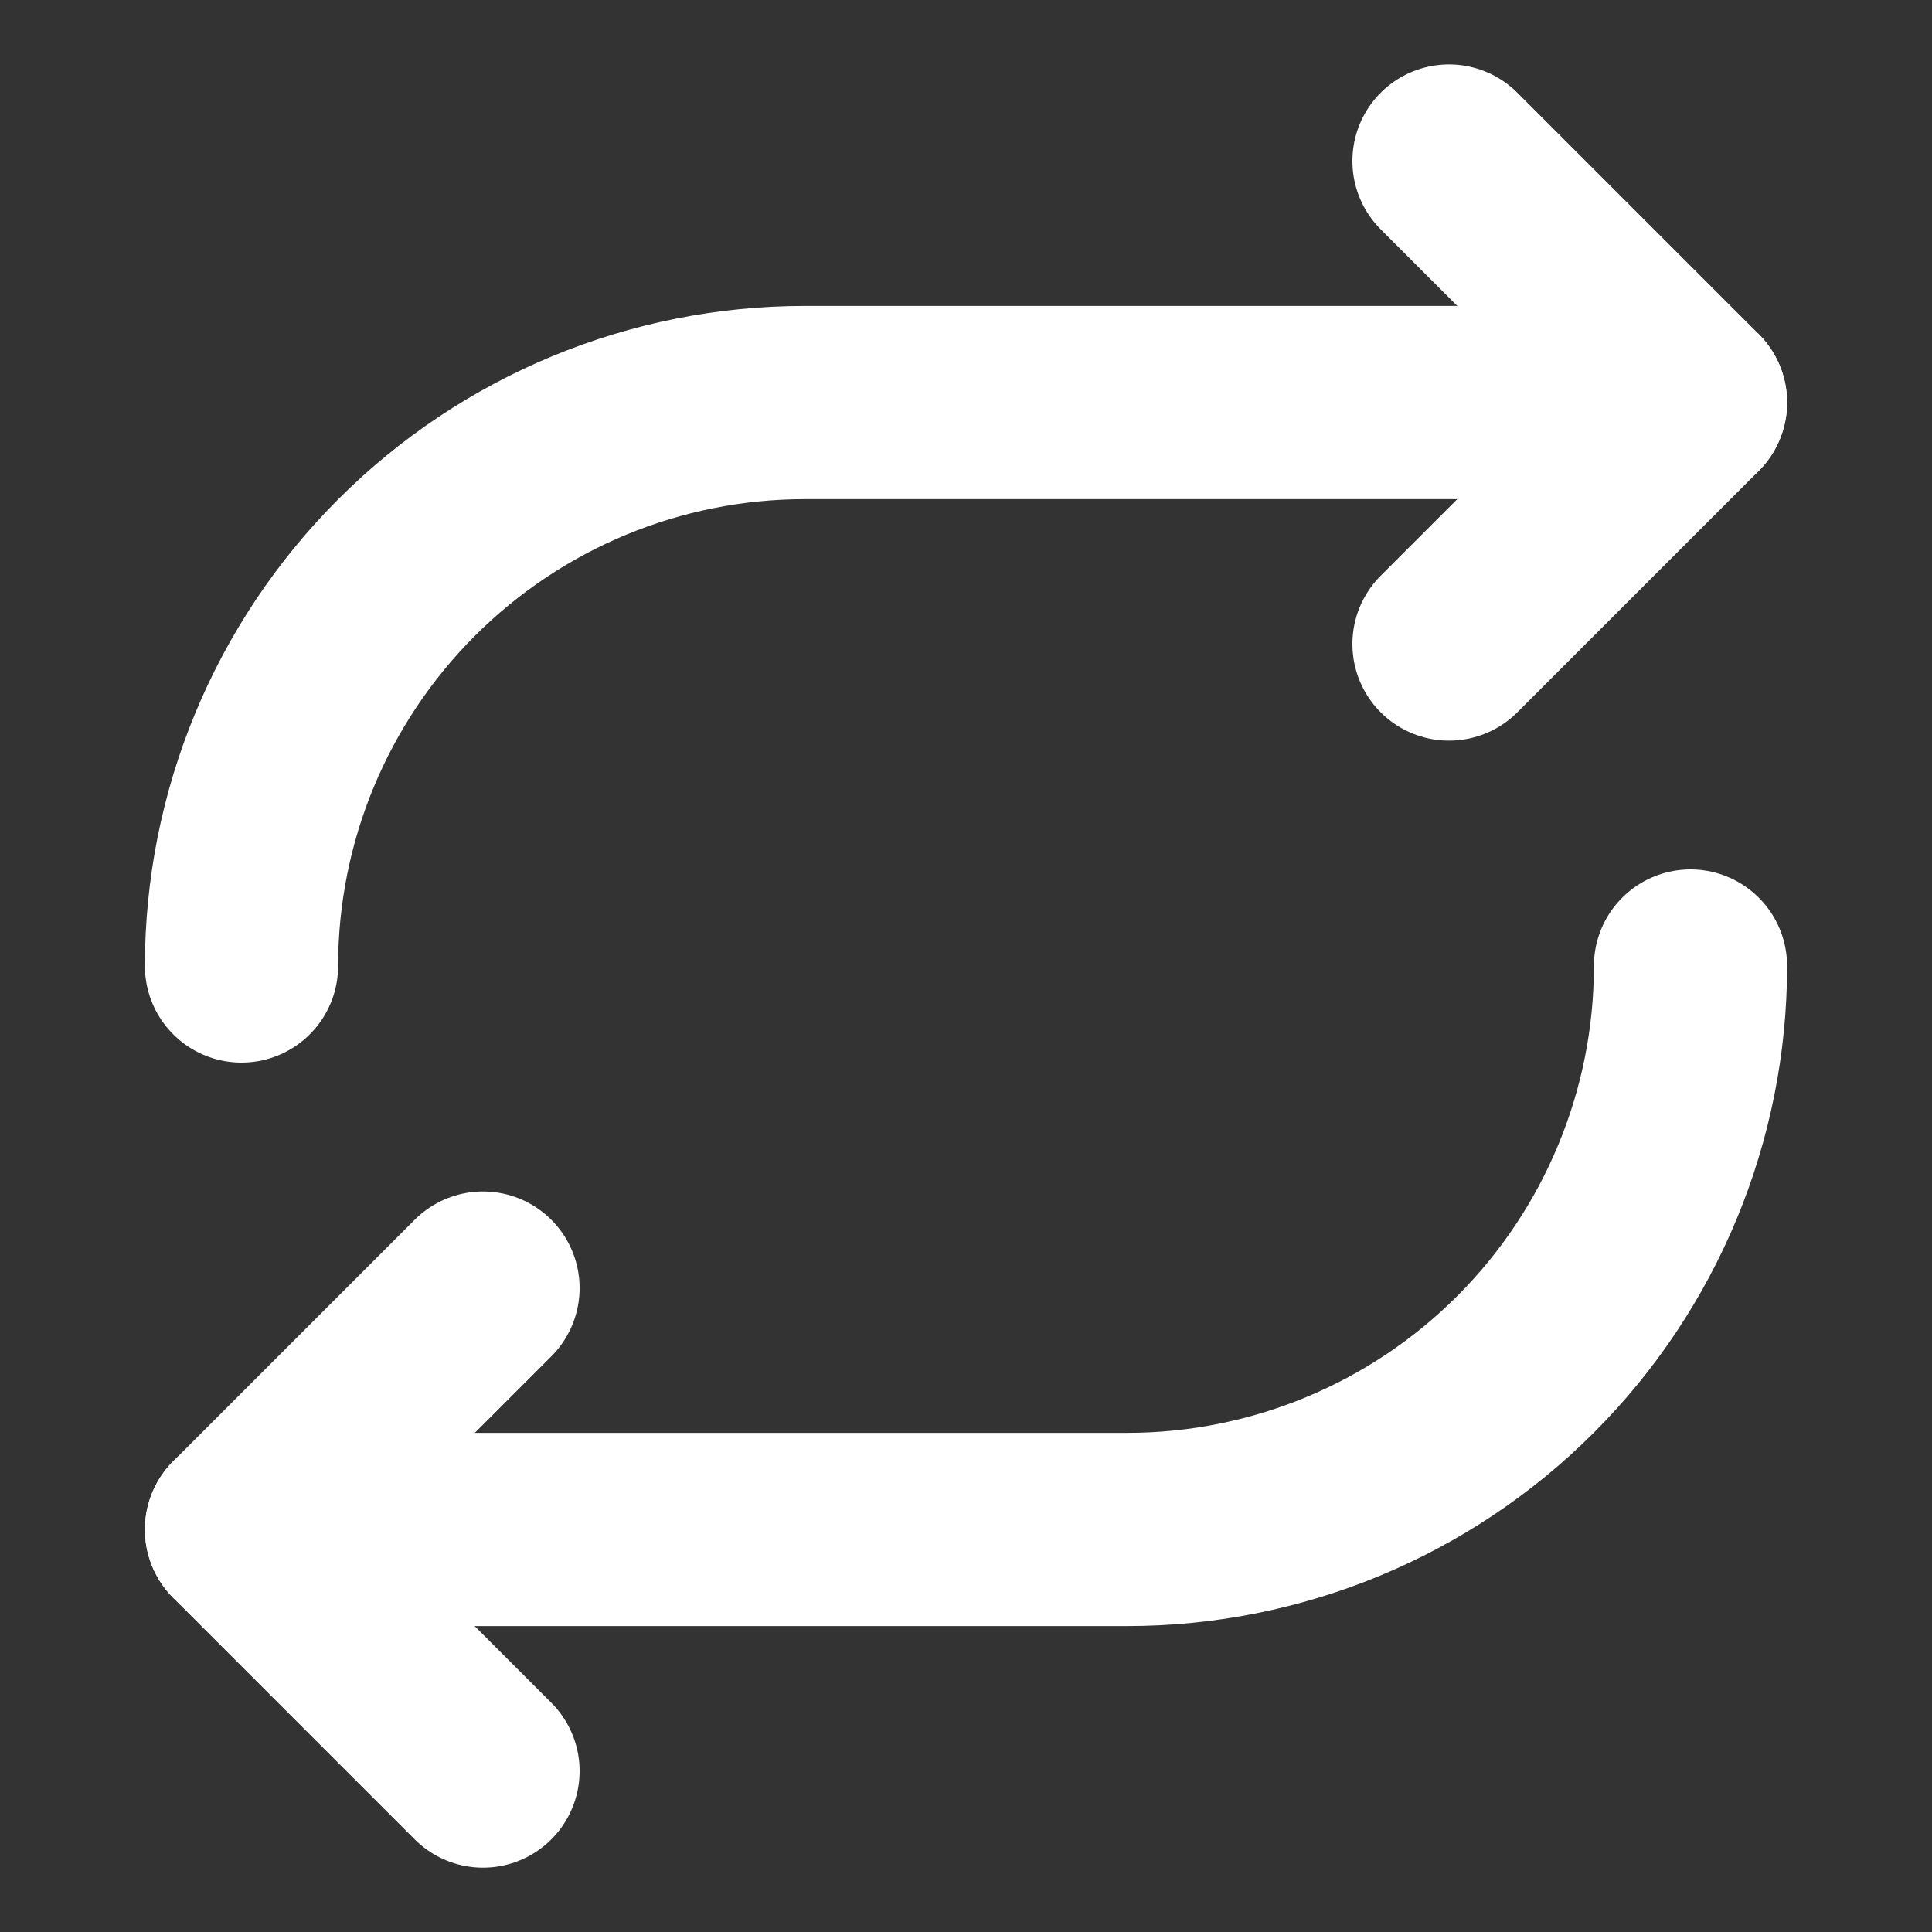 <svg width="20" height="20" viewBox="0 0 20 20" fill="none" xmlns="http://www.w3.org/2000/svg">
<rect x="0" y="0" width="20" height="20" fill="#333333" stroke="none"/>
<path d="M15 1.667L17.5 4.167L15 6.667" stroke="white" stroke-width="2" stroke-linecap="round" stroke-linejoin="round"/>
<path d="M5 18.334L2.5 15.834L5 13.334" stroke="white" stroke-width="2" stroke-linecap="round" stroke-linejoin="round"/>
<path d="M17.5 4.167H8.333C6.786 4.167 5.303 4.781 4.209 5.875C3.115 6.969 2.5 8.453 2.5 10" stroke="white" stroke-width="2" stroke-linecap="round" stroke-linejoin="round"/>
<path d="M2.5 15.833H11.667C13.214 15.833 14.697 15.219 15.791 14.125C16.885 13.031 17.5 11.547 17.5 10" stroke="white" stroke-width="2" stroke-linecap="round" stroke-linejoin="round"/>
</svg>

